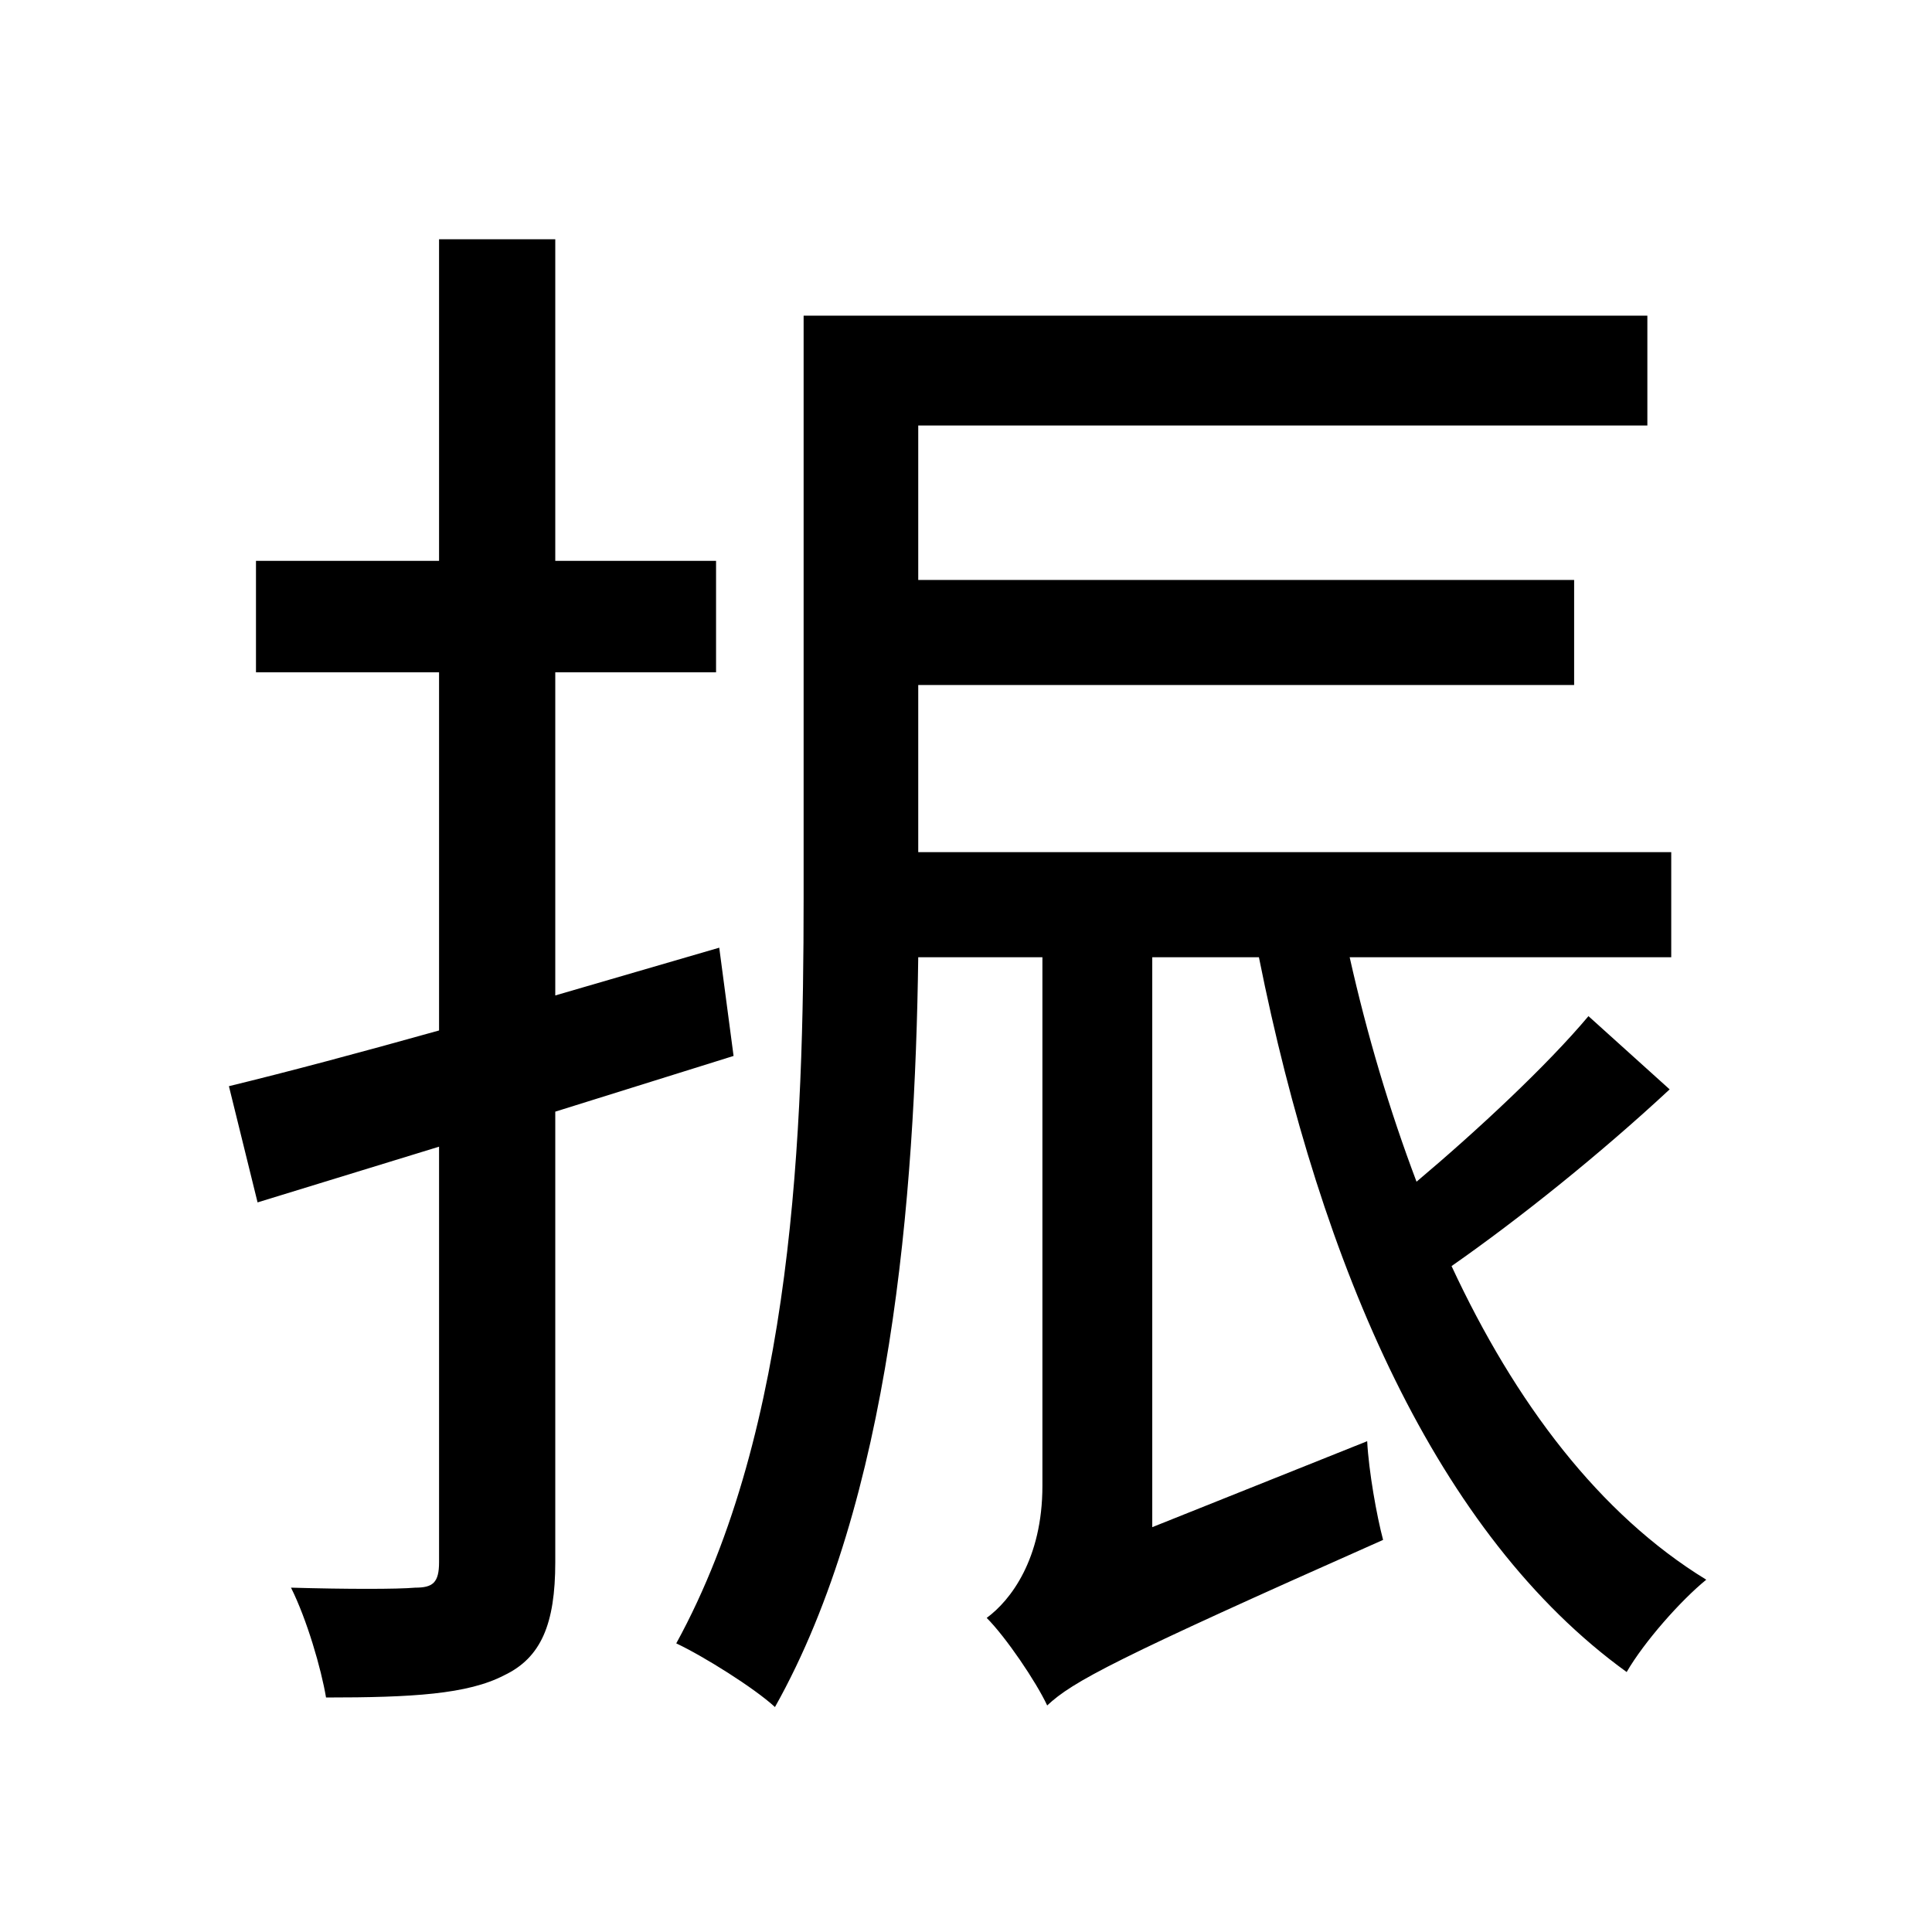 <svg viewBox="0 0 500 500" fill="none" xmlns="http://www.w3.org/2000/svg">
<path d="M271.012 441.372C268.128 435.192 260.3 423.656 255.356 418.712C261.536 414.18 269.776 403.468 269.776 384.516V247.732H237.64C236.816 309.532 230.636 388.224 200.56 441.784C195.204 436.84 182.02 428.6 175.016 425.304C205.504 369.684 207.976 291.816 207.976 232.488V81.696H426.336V110.124H237.64V150.088H407.384V177.28H237.64V220.54H432.516V247.732H349.292C353.824 267.92 359.592 287.284 366.596 305.824C382.252 292.64 400.38 275.748 411.092 262.976L432.104 281.928C414.388 298.408 393.376 315.3 375.66 327.66C392.14 363.092 413.976 391.932 441.58 408.824C434.988 414.18 425.512 424.892 420.98 432.72C371.952 397.288 341.876 328.072 325.808 247.732H298.204V395.228L353.824 372.98C354.236 380.808 356.296 392.344 357.944 398.524C288.316 429.424 277.604 435.192 271.012 441.372ZM113.628 61.92H143.704V145.144H185.316V173.984H143.704V257.62L186.14 245.26L189.848 273.276L143.704 287.696V404.292C143.704 420.36 139.996 429.012 130.52 433.544C121.044 438.488 106.624 439.312 84.376 439.312C83.14 431.896 79.432 419.124 75.312 410.884C89.732 411.296 102.916 411.296 107.448 410.884C111.98 410.884 113.628 409.648 113.628 404.292V296.76L66.66 311.18L59.244 281.104C74.488 277.396 93.028 272.452 113.628 266.684V173.984H66.248V145.144H113.628V61.92Z" fill="black"/>
</svg>
